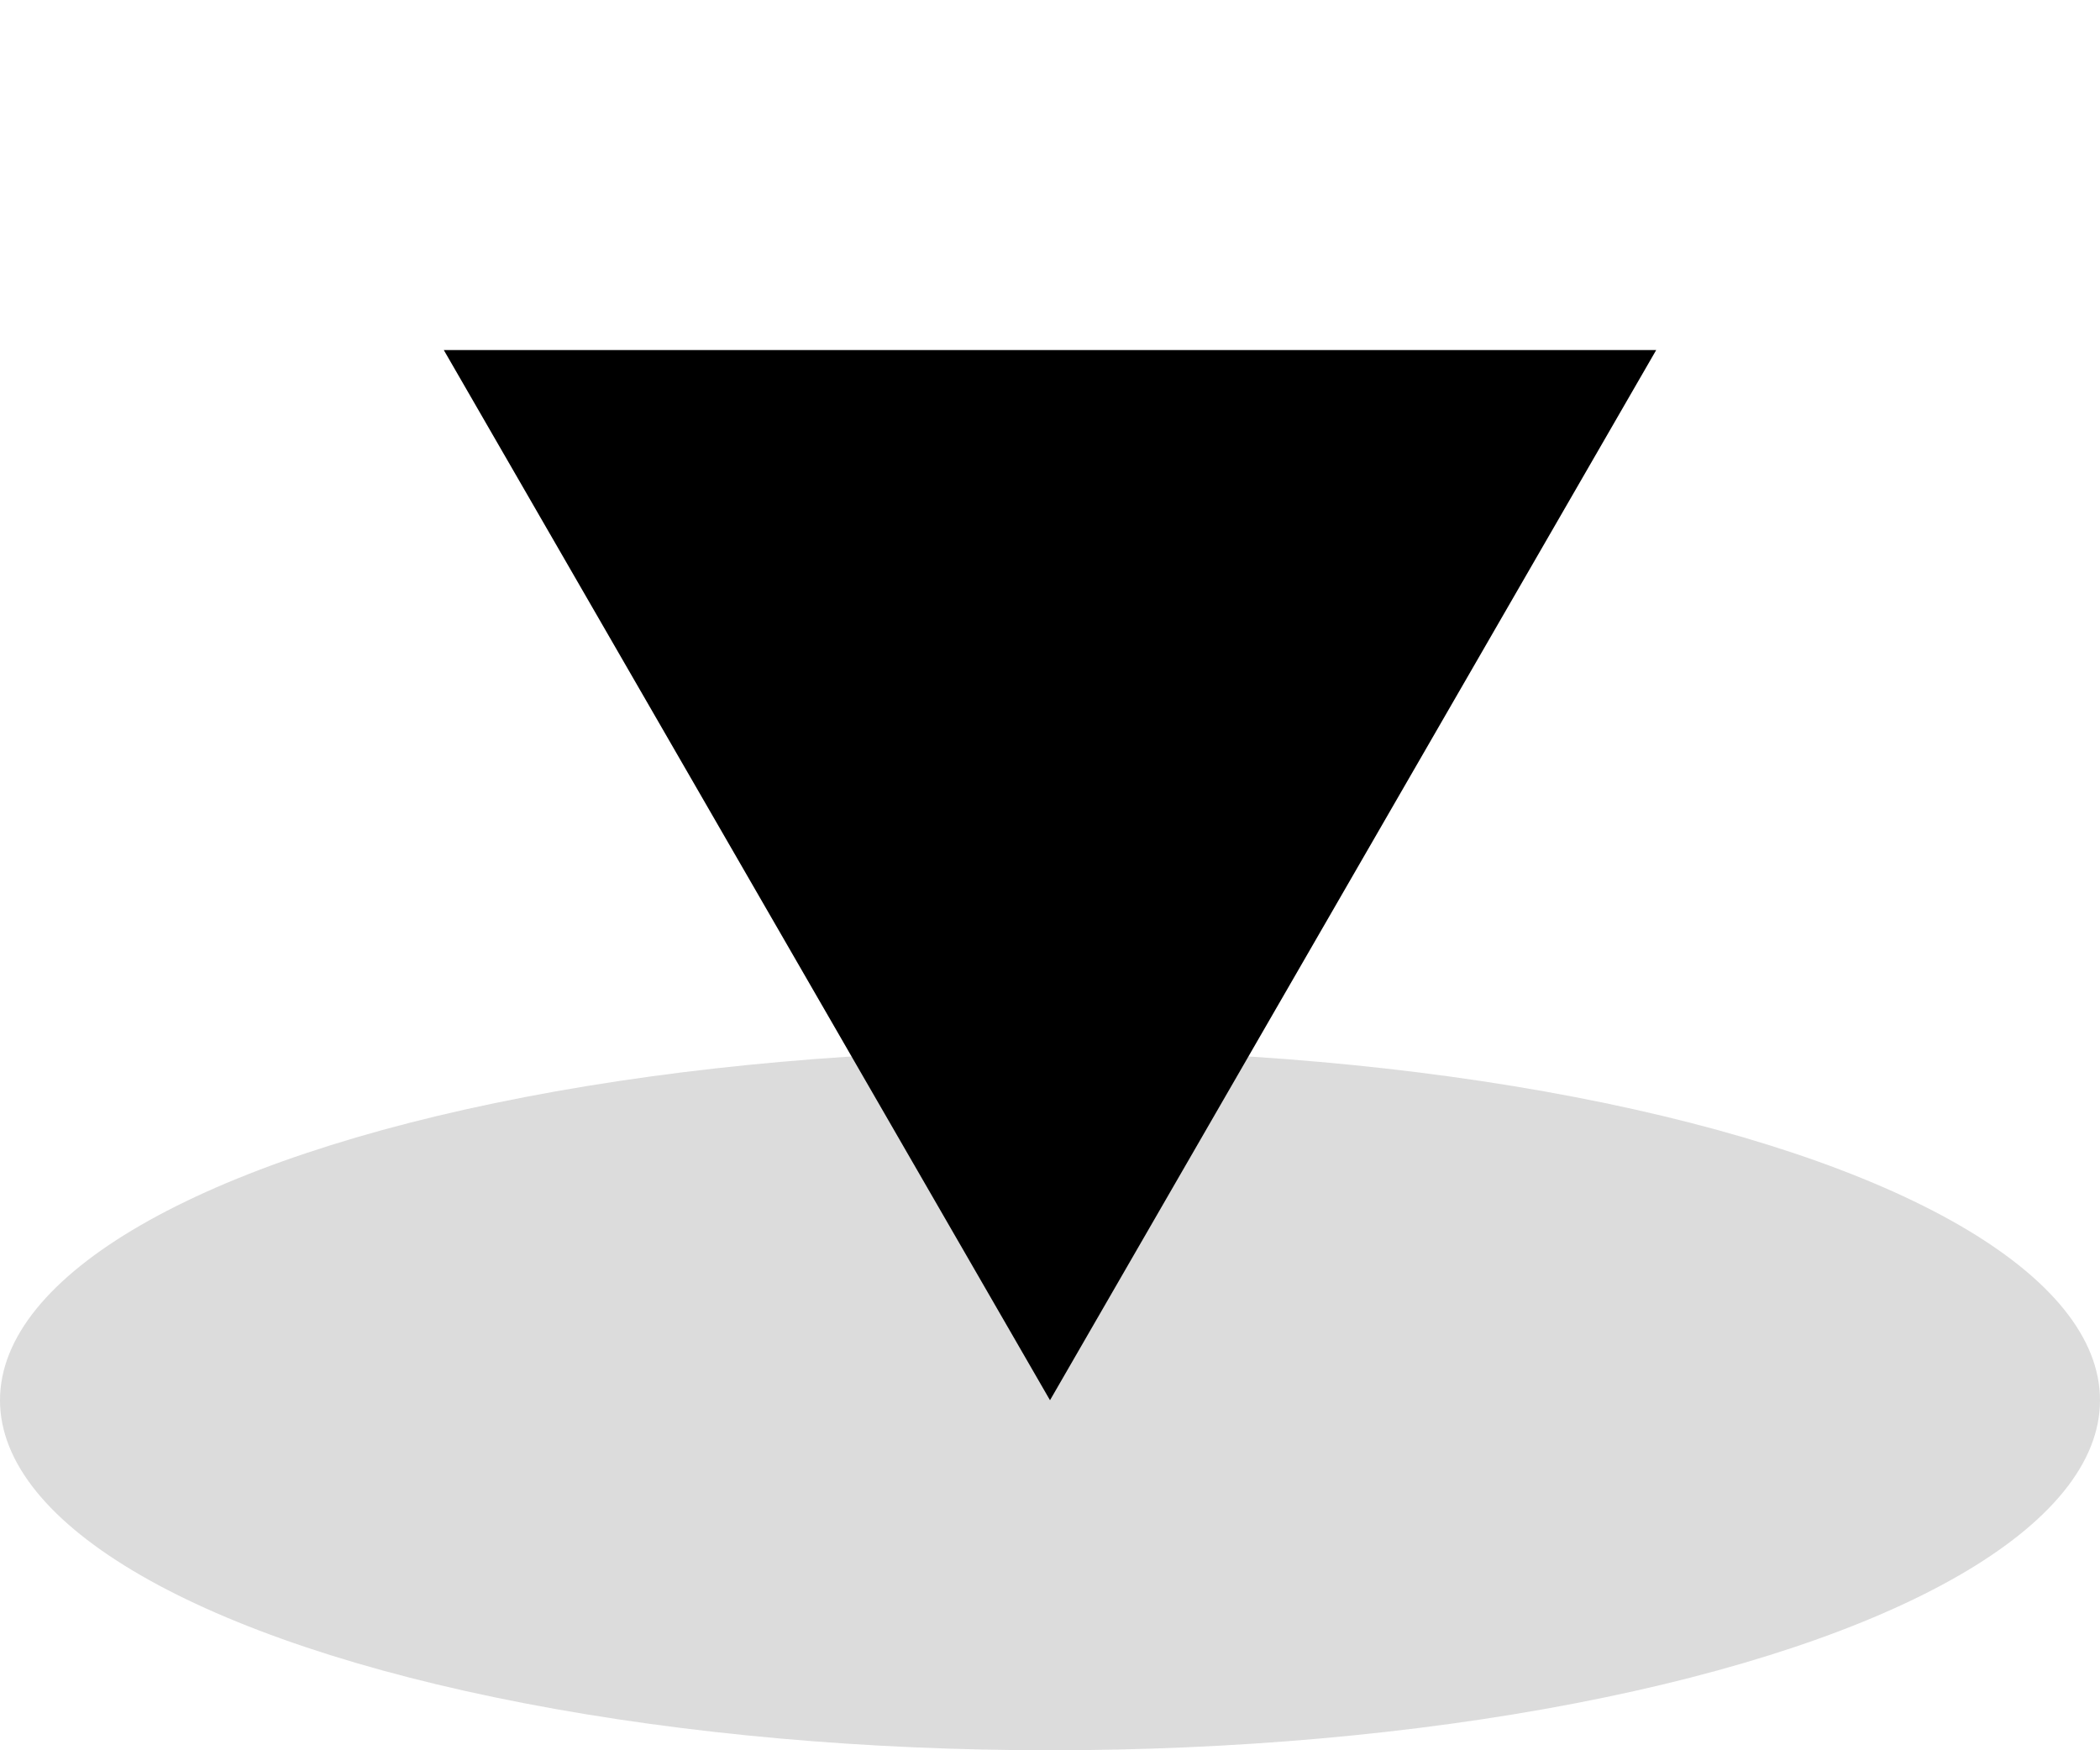 <svg width="12" height="10" viewBox="0 0 12 10" fill="none" xmlns="http://www.w3.org/2000/svg">
<ellipse opacity="0.2" cx="6" cy="8" rx="6" ry="2" fill="#505050"/>
<path d="M6 8L2.536 2L9.464 2L6 8Z" fill="currentColor"/>
</svg>
